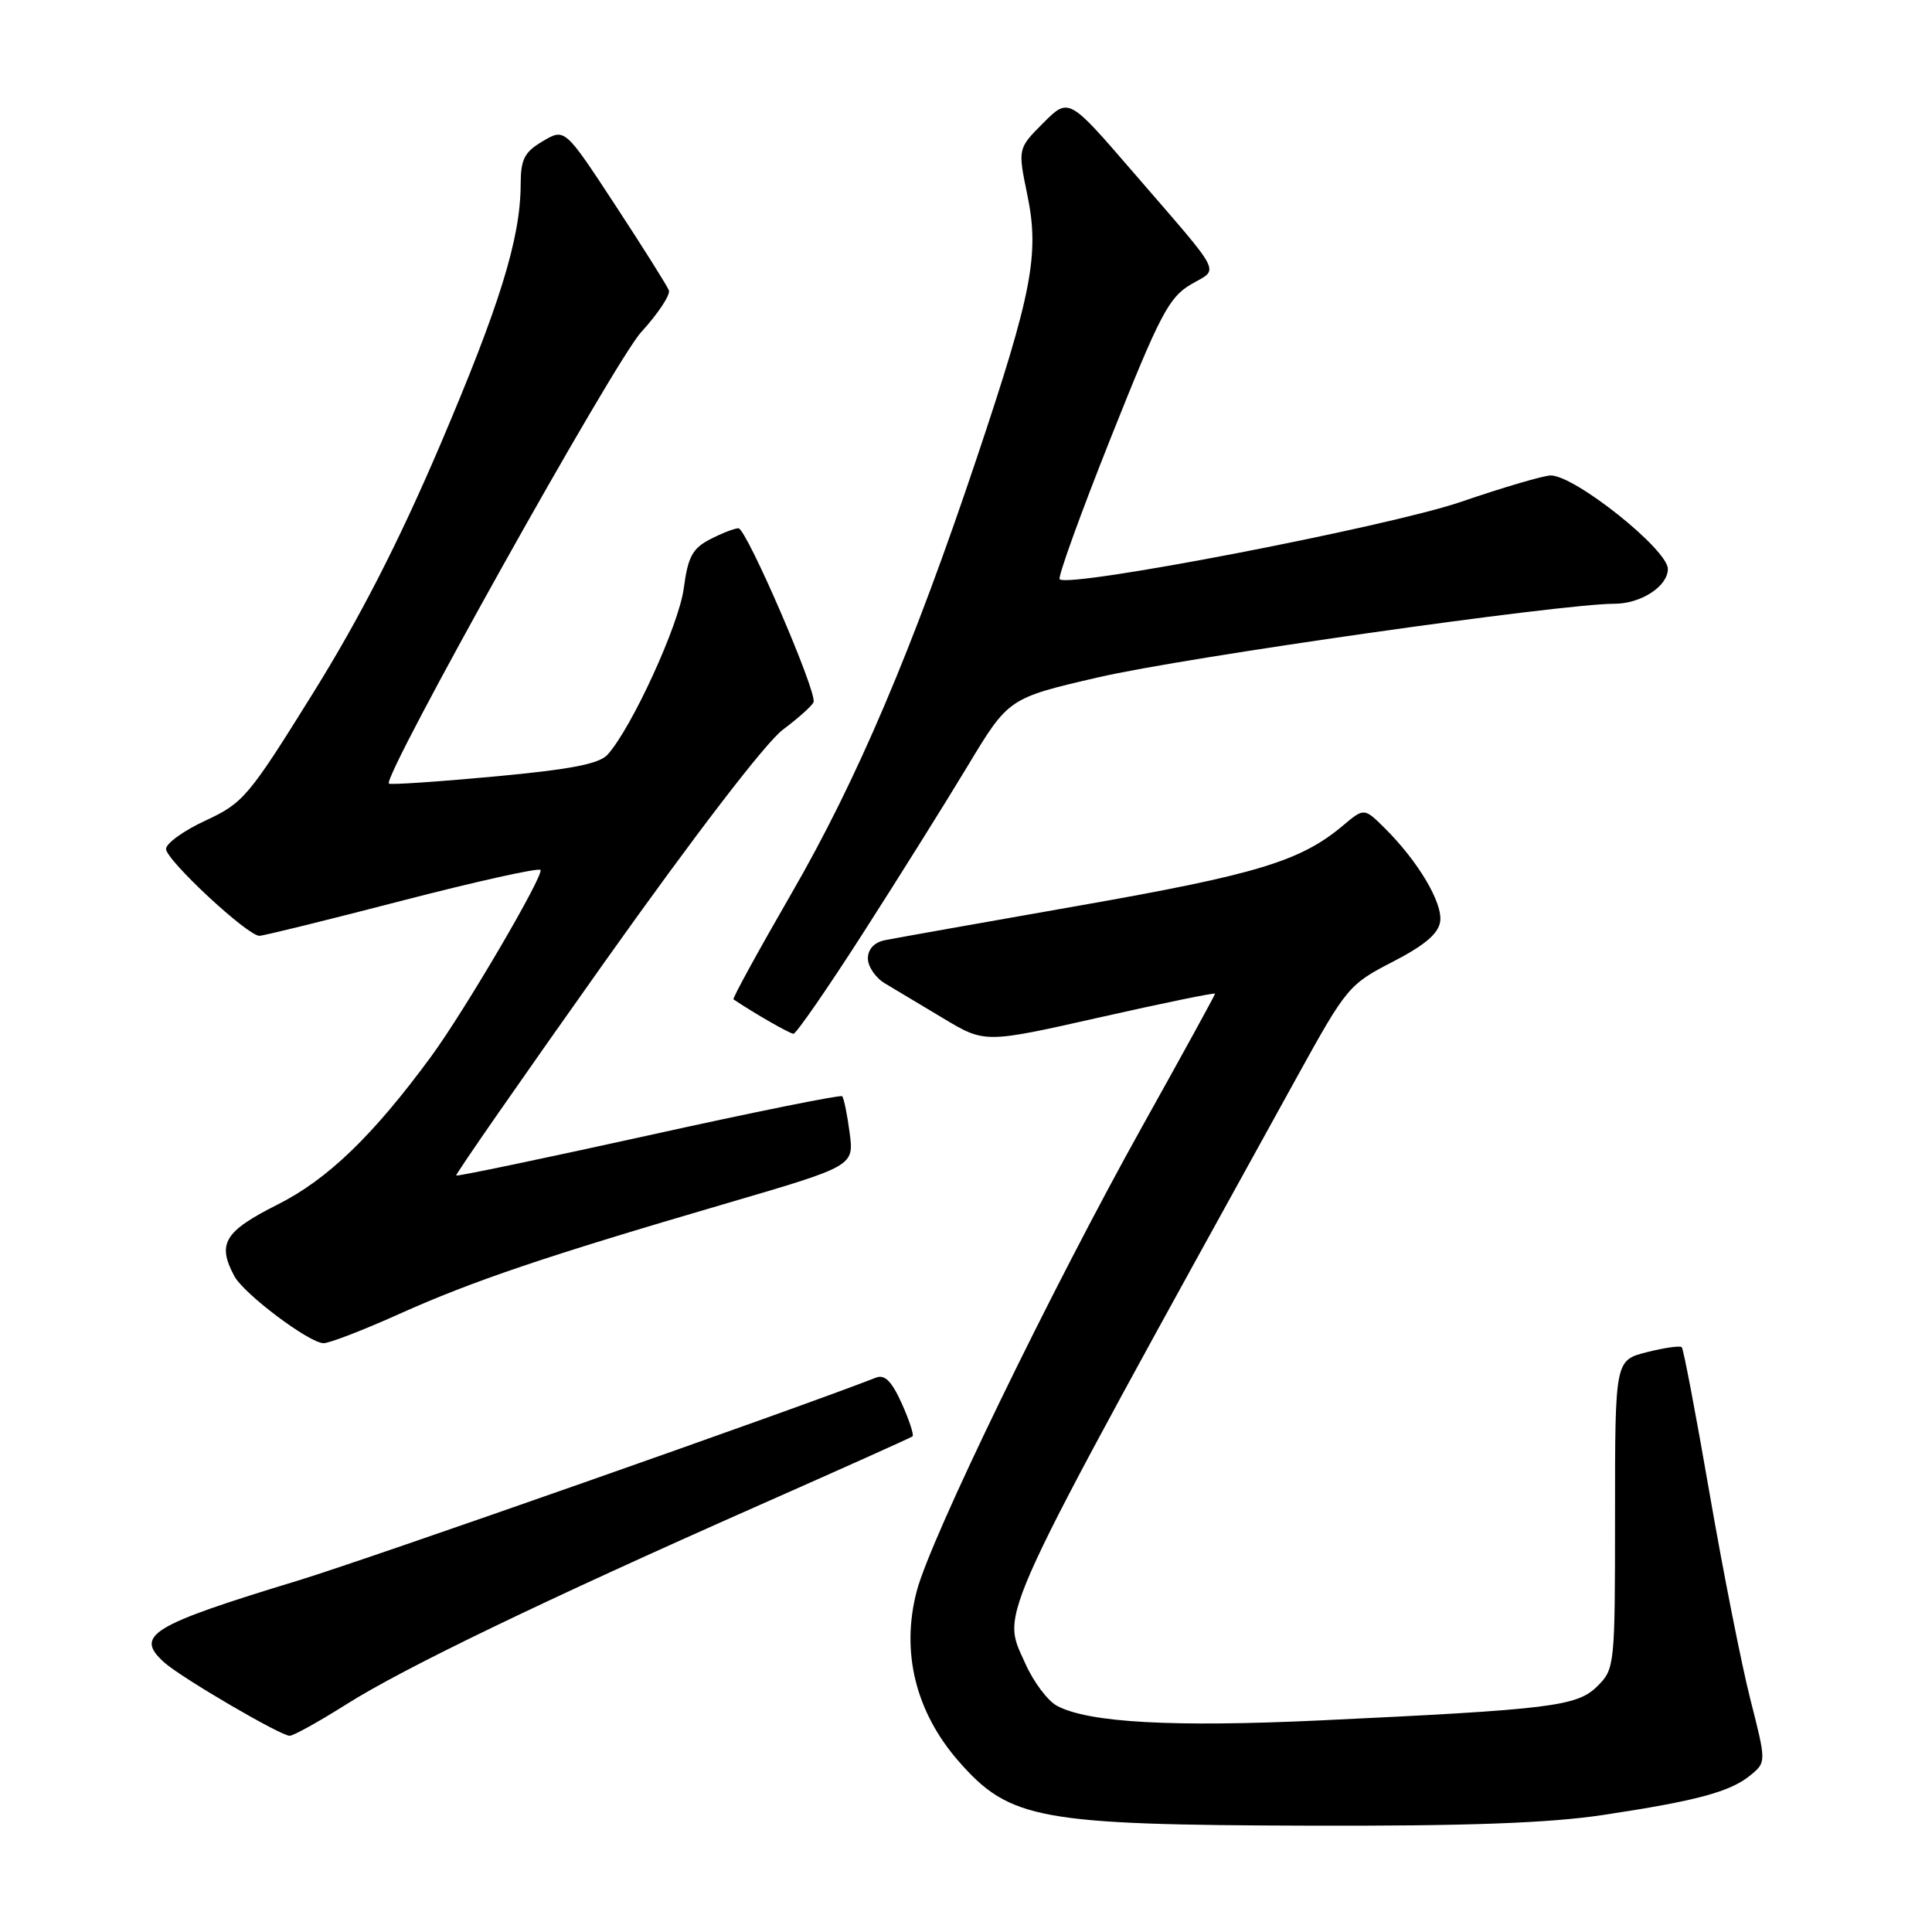 <?xml version="1.0" encoding="UTF-8" standalone="no"?>
<!DOCTYPE svg PUBLIC "-//W3C//DTD SVG 1.1//EN" "http://www.w3.org/Graphics/SVG/1.1/DTD/svg11.dtd" >
<svg xmlns="http://www.w3.org/2000/svg" xmlns:xlink="http://www.w3.org/1999/xlink" version="1.1" viewBox="0 0 256 256">
 <g >
 <path fill="currentColor"
d=" M 212.37 240.50 C 224.80 238.63 229.26 237.43 231.93 235.24 C 234.05 233.50 234.05 233.50 231.92 225.13 C 230.75 220.52 228.32 208.24 226.52 197.84 C 224.72 187.43 223.07 178.73 222.84 178.51 C 222.62 178.29 220.54 178.58 218.22 179.17 C 214.00 180.24 214.00 180.24 214.00 200.67 C 214.00 220.70 213.96 221.14 211.68 223.41 C 208.99 226.10 205.67 226.51 175.00 227.96 C 155.43 228.88 144.24 228.27 140.06 226.03 C 138.82 225.37 136.94 222.85 135.86 220.43 C 132.66 213.19 131.06 216.65 171.97 142.50 C 178.42 130.82 178.76 130.42 184.55 127.44 C 188.79 125.25 190.59 123.72 190.83 122.11 C 191.19 119.65 187.91 114.13 183.51 109.76 C 180.76 107.03 180.76 107.03 177.95 109.39 C 172.34 114.11 166.53 115.87 143.00 120.00 C 130.07 122.27 118.49 124.33 117.25 124.58 C 115.84 124.87 115.00 125.77 115.00 127.00 C 115.00 128.07 116.01 129.56 117.25 130.30 C 118.49 131.04 121.97 133.13 125.00 134.94 C 130.50 138.24 130.50 138.24 145.75 134.80 C 154.14 132.91 161.00 131.50 161.00 131.67 C 161.00 131.84 156.67 139.73 151.38 149.21 C 139.38 170.72 123.33 203.77 121.48 210.80 C 119.35 218.89 121.32 226.88 127.07 233.43 C 133.81 241.10 137.71 241.81 173.50 241.91 C 194.44 241.97 205.24 241.57 212.37 240.50 Z  M 45.88 225.84 C 53.48 221.03 72.12 212.05 100.55 199.47 C 111.52 194.62 120.68 190.51 120.91 190.33 C 121.13 190.16 120.49 188.20 119.49 185.97 C 118.16 183.02 117.23 182.09 116.08 182.54 C 105.99 186.50 48.63 206.65 39.50 209.43 C 19.95 215.38 17.79 216.70 21.75 220.27 C 23.98 222.28 37.17 230.00 38.38 230.00 C 38.88 230.00 42.25 228.13 45.88 225.84 Z  M 52.87 174.12 C 62.68 169.72 72.27 166.47 96.34 159.43 C 113.17 154.50 113.17 154.50 112.58 150.08 C 112.26 147.65 111.81 145.48 111.59 145.26 C 111.37 145.04 99.82 147.37 85.94 150.44 C 72.05 153.50 60.58 155.90 60.45 155.76 C 60.32 155.62 69.16 142.90 80.09 127.50 C 92.04 110.67 101.47 98.38 103.73 96.69 C 105.80 95.14 107.64 93.49 107.80 93.03 C 108.28 91.70 98.90 70.00 97.85 70.00 C 97.33 70.00 95.63 70.66 94.09 71.46 C 91.75 72.67 91.16 73.77 90.60 77.97 C 89.96 82.81 83.70 96.46 80.51 99.99 C 79.39 101.23 75.63 101.95 65.42 102.90 C 57.94 103.59 51.69 104.01 51.53 103.83 C 50.69 102.88 81.40 47.92 84.95 44.02 C 87.20 41.56 88.85 39.06 88.63 38.47 C 88.40 37.88 85.21 32.80 81.53 27.19 C 74.84 16.98 74.84 16.98 71.92 18.71 C 69.47 20.16 69.00 21.08 68.99 24.47 C 68.96 31.63 66.23 40.44 58.24 59.16 C 52.81 71.86 47.65 81.93 41.45 91.89 C 32.96 105.55 32.23 106.41 27.25 108.72 C 24.36 110.05 22.00 111.75 22.00 112.49 C 22.00 113.96 32.79 124.00 34.37 124.00 C 34.91 124.00 43.38 121.91 53.21 119.36 C 63.03 116.82 71.31 114.97 71.61 115.27 C 72.17 115.84 61.58 133.93 57.12 140.00 C 49.43 150.47 43.42 156.27 36.80 159.60 C 29.71 163.17 28.74 164.78 31.05 169.09 C 32.31 171.45 40.94 177.94 42.87 177.98 C 43.62 177.99 48.12 176.26 52.87 174.12 Z  M 114.29 123.75 C 118.97 116.46 125.24 106.45 128.22 101.50 C 133.64 92.50 133.64 92.50 145.57 89.74 C 156.97 87.10 206.76 80.01 213.92 80.00 C 217.45 80.00 221.00 77.68 221.00 75.39 C 221.00 72.82 208.69 63.00 205.48 63.00 C 204.56 63.00 199.19 64.58 193.55 66.51 C 183.87 69.81 141.62 77.95 140.41 76.75 C 140.14 76.48 143.20 68.02 147.21 57.95 C 153.67 41.73 154.87 39.42 157.78 37.70 C 161.58 35.46 162.34 36.93 150.06 22.71 C 141.61 12.92 141.61 12.92 138.23 16.30 C 134.86 19.68 134.86 19.68 136.13 25.84 C 137.75 33.68 136.76 38.82 129.47 60.56 C 120.95 85.99 113.53 103.42 104.89 118.36 C 100.49 125.98 97.02 132.31 97.19 132.42 C 99.94 134.27 104.65 136.97 105.14 136.98 C 105.49 136.99 109.61 131.04 114.29 123.75 Z "/>
</g>
</svg>